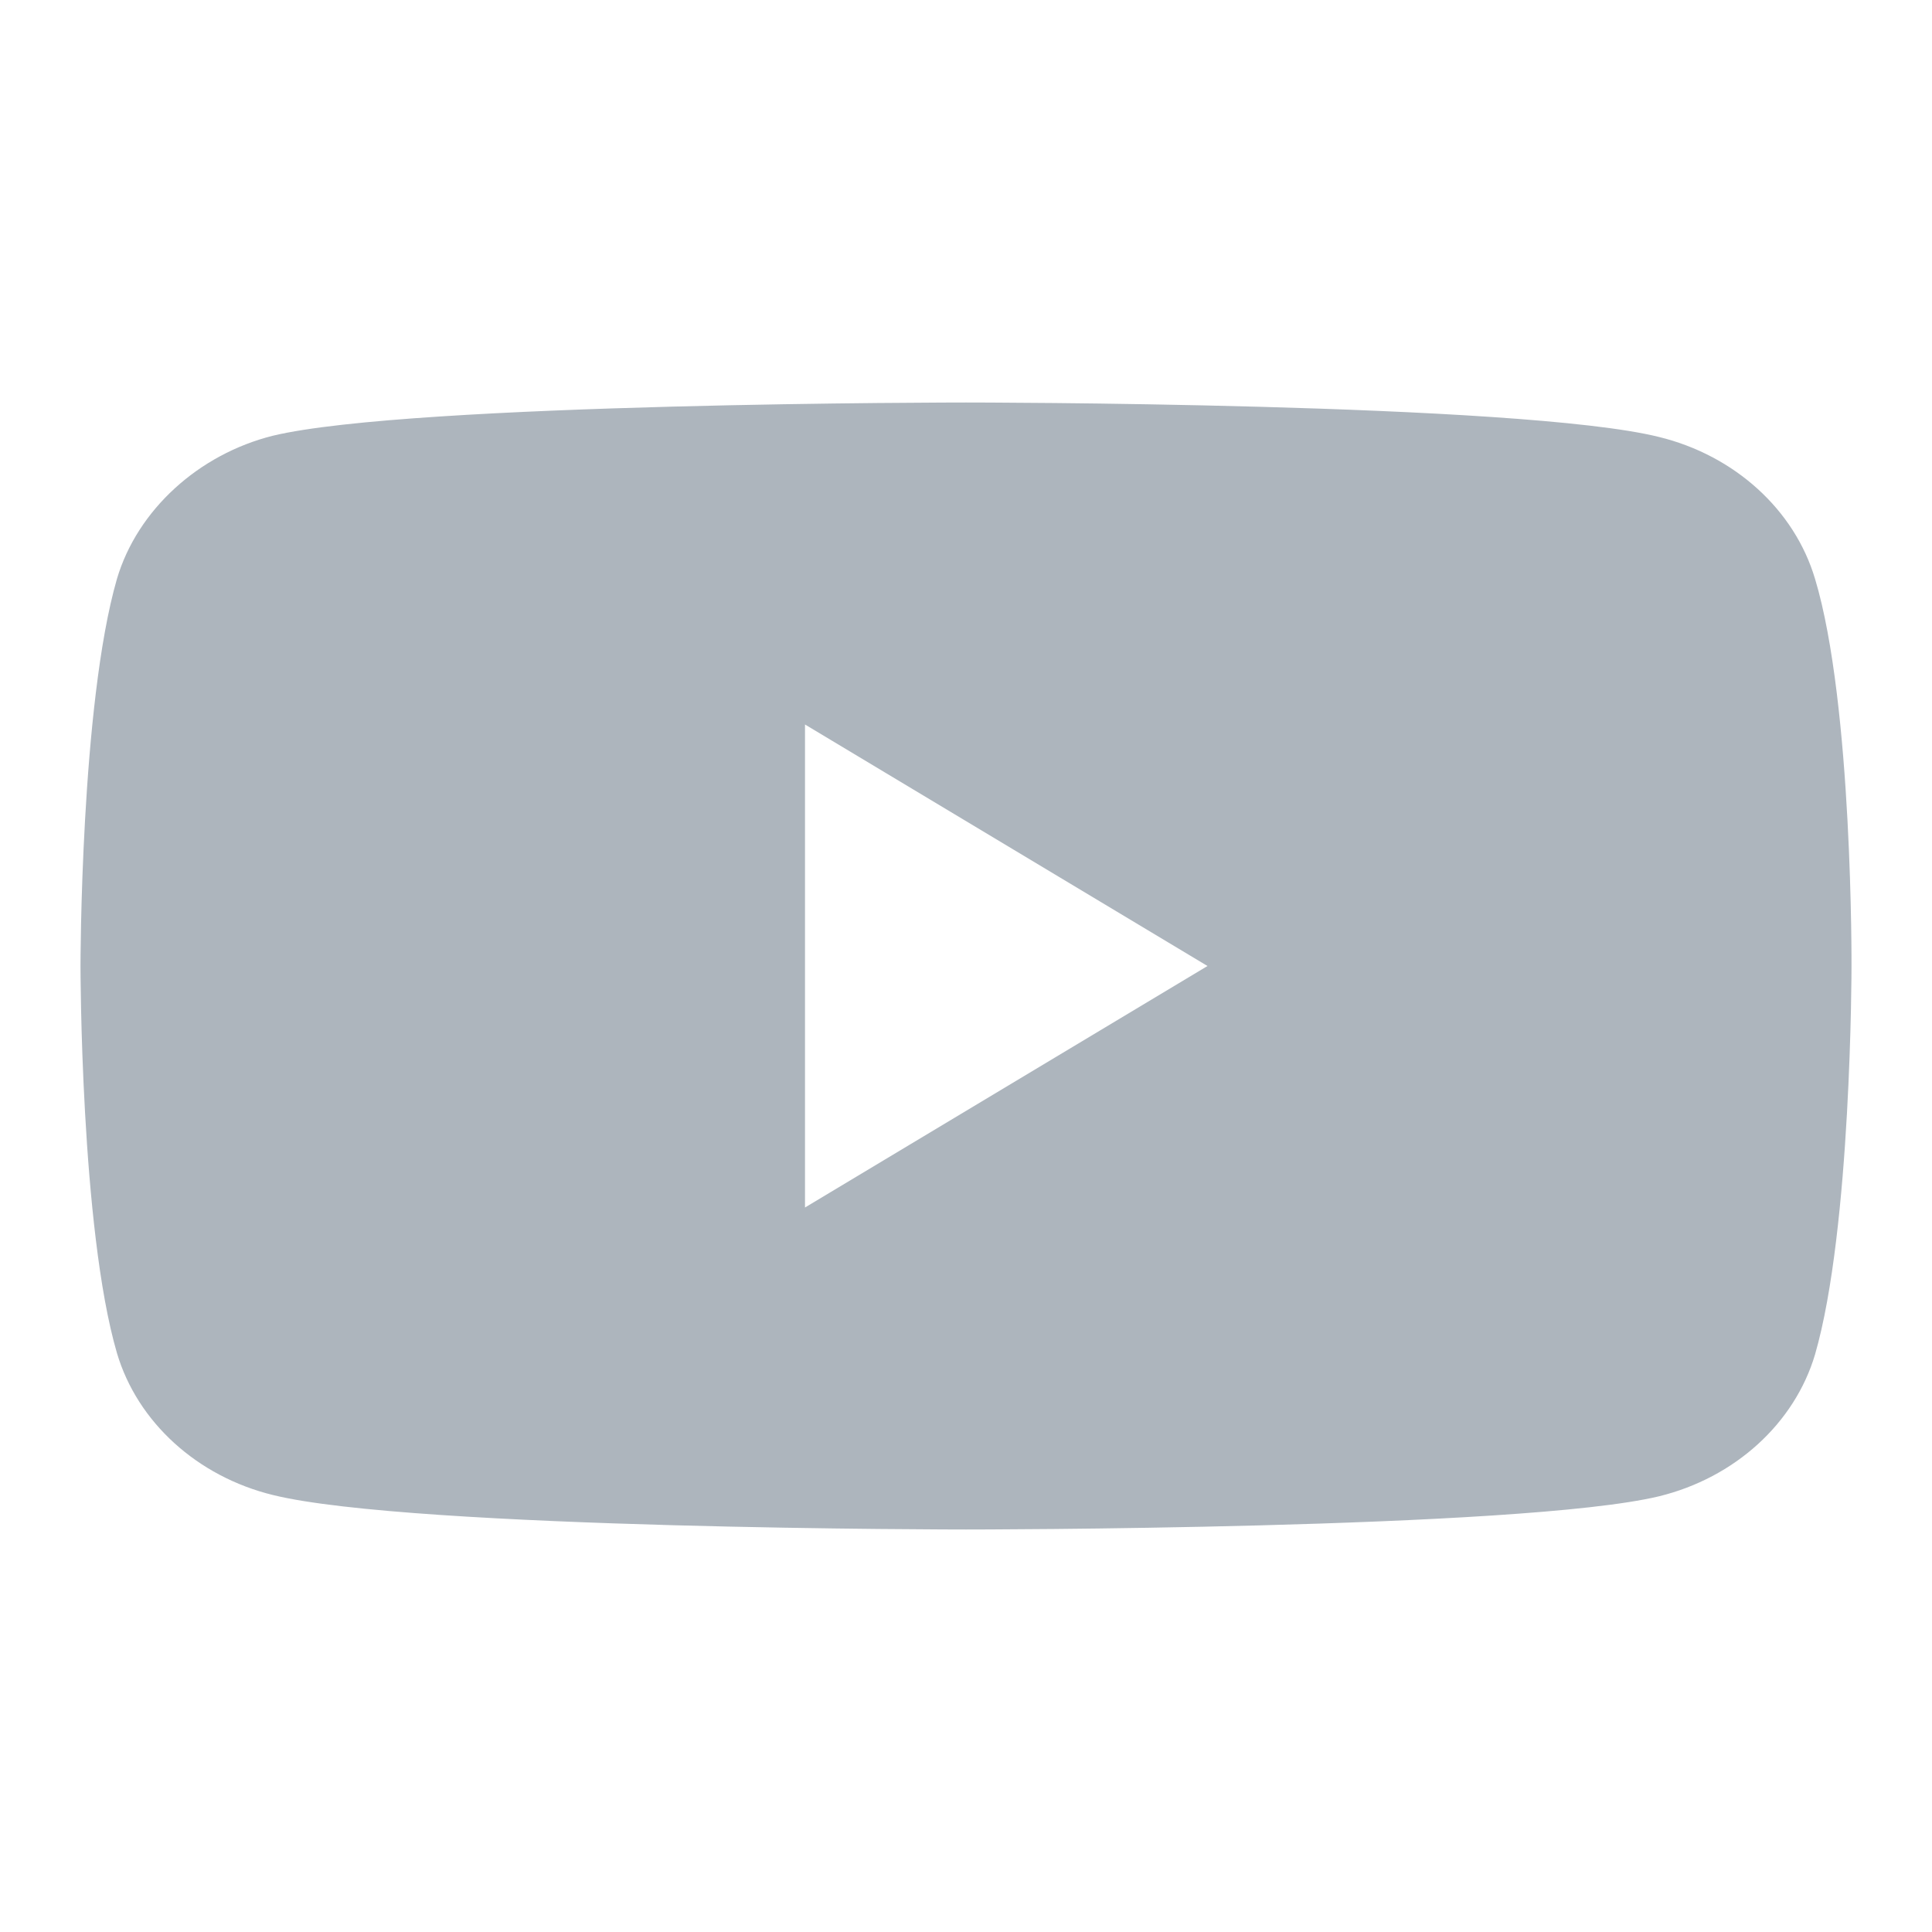 <svg width="24" height="24" viewBox="0 0 24 24" xmlns="http://www.w3.org/2000/svg" xmlns:xlink="http://www.w3.org/1999/xlink">
    <title>
        Icons/24px/Social-Youtube
    </title>
    <defs>
        <path d="M22.547 7.19c.471 1.565.453 4.826.453 4.826s0 3.245-.453 4.81c-.254.856-.997 1.532-1.94 1.762C18.888 19 12 19 12 19s-6.868 0-8.608-.428c-.942-.23-1.685-.906-1.939-1.763C1 15.261 1 12 1 12s0-3.245.453-4.81c.254-.856 1.015-1.548 1.94-1.778C5.112 5 12 5 12 5s6.886 0 8.608.428c.942.23 1.685.906 1.939 1.763zM15 12l-5-3v6l5-3z" id="a"/>
    </defs>
    <use fill="#ADB5BD" xlink:href="#a" fill-rule="evenodd"/>
</svg>

